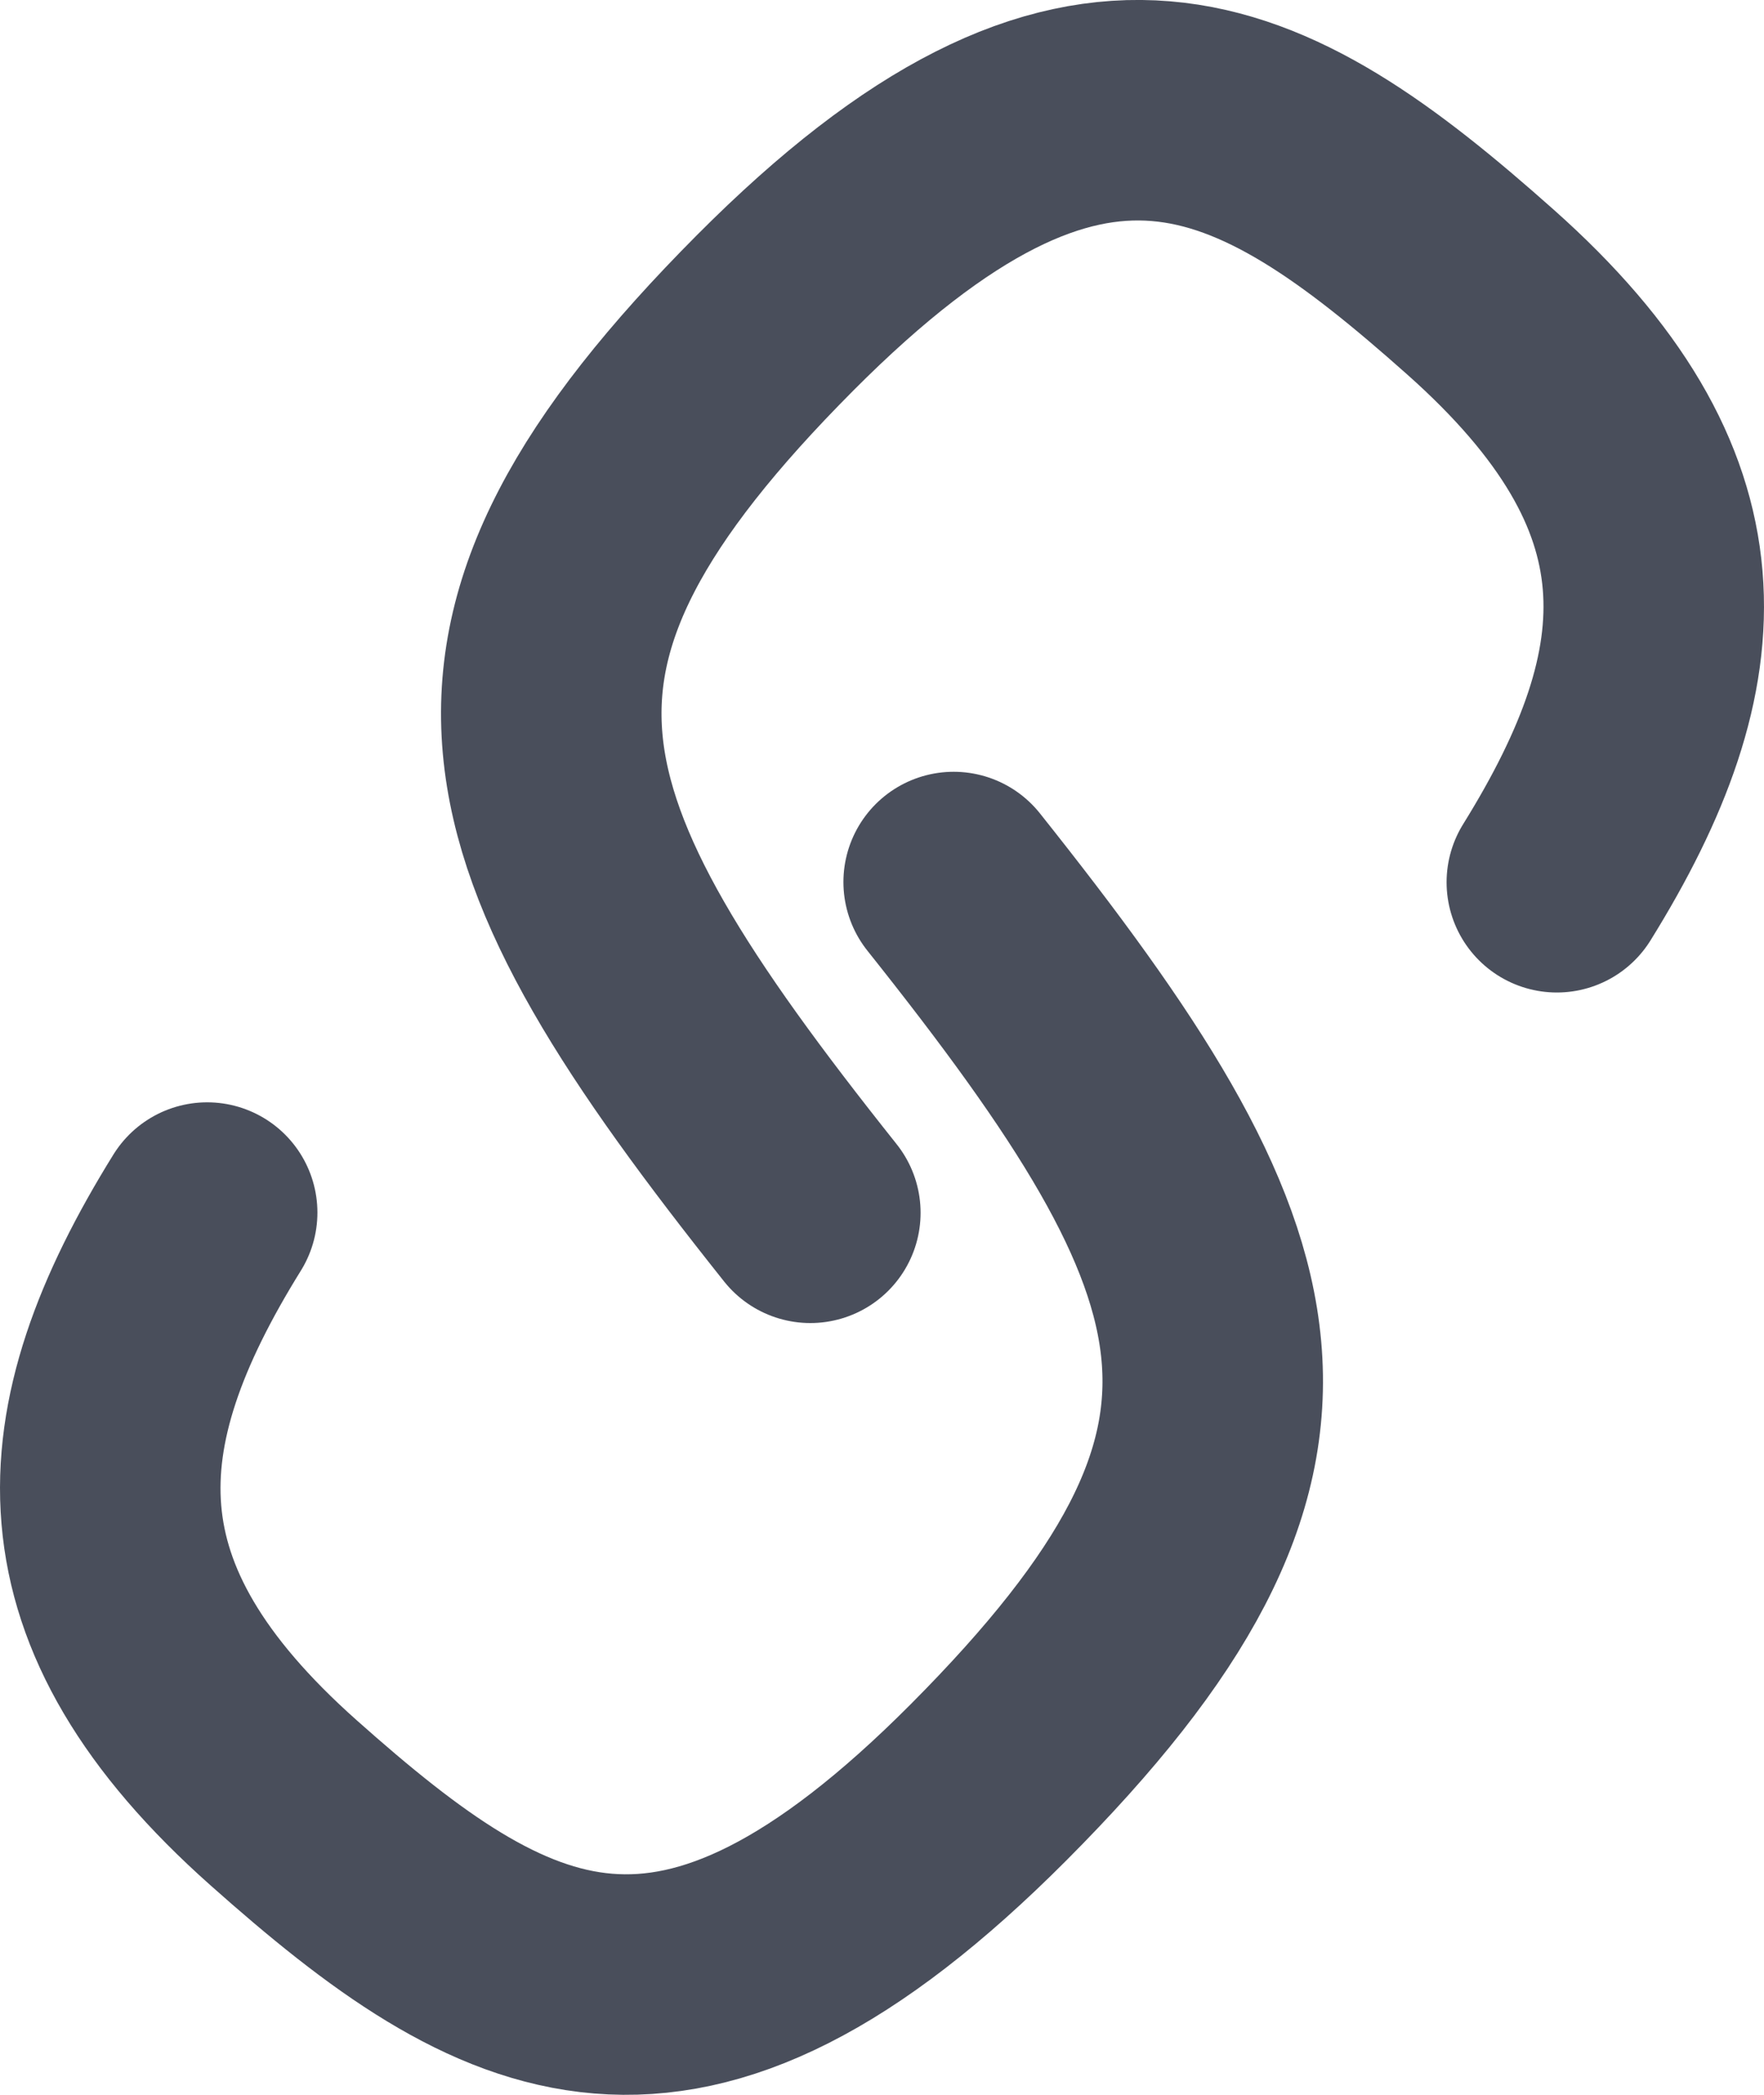 <svg width="16" height="19" viewBox="0 0 16 19" fill="none" xmlns="http://www.w3.org/2000/svg">
<path d="M8.65 8C11.435 11.498 11.992 13.126 8.969 16.163C6.151 18.992 4.591 18.147 2.572 16.351C0.552 14.555 0.658 12.965 1.879 10.998" stroke="#494E5B" stroke-width="2" stroke-linecap="round" stroke-linejoin="round"/>
<path d="M7.35 11C4.565 7.502 4.008 5.874 7.031 2.837C9.849 0.007 11.409 0.853 13.428 2.649C15.448 4.445 15.342 6.035 14.121 8.002" stroke="#494E5B" stroke-width="2" stroke-linecap="round" stroke-linejoin="round"/>
</svg>
